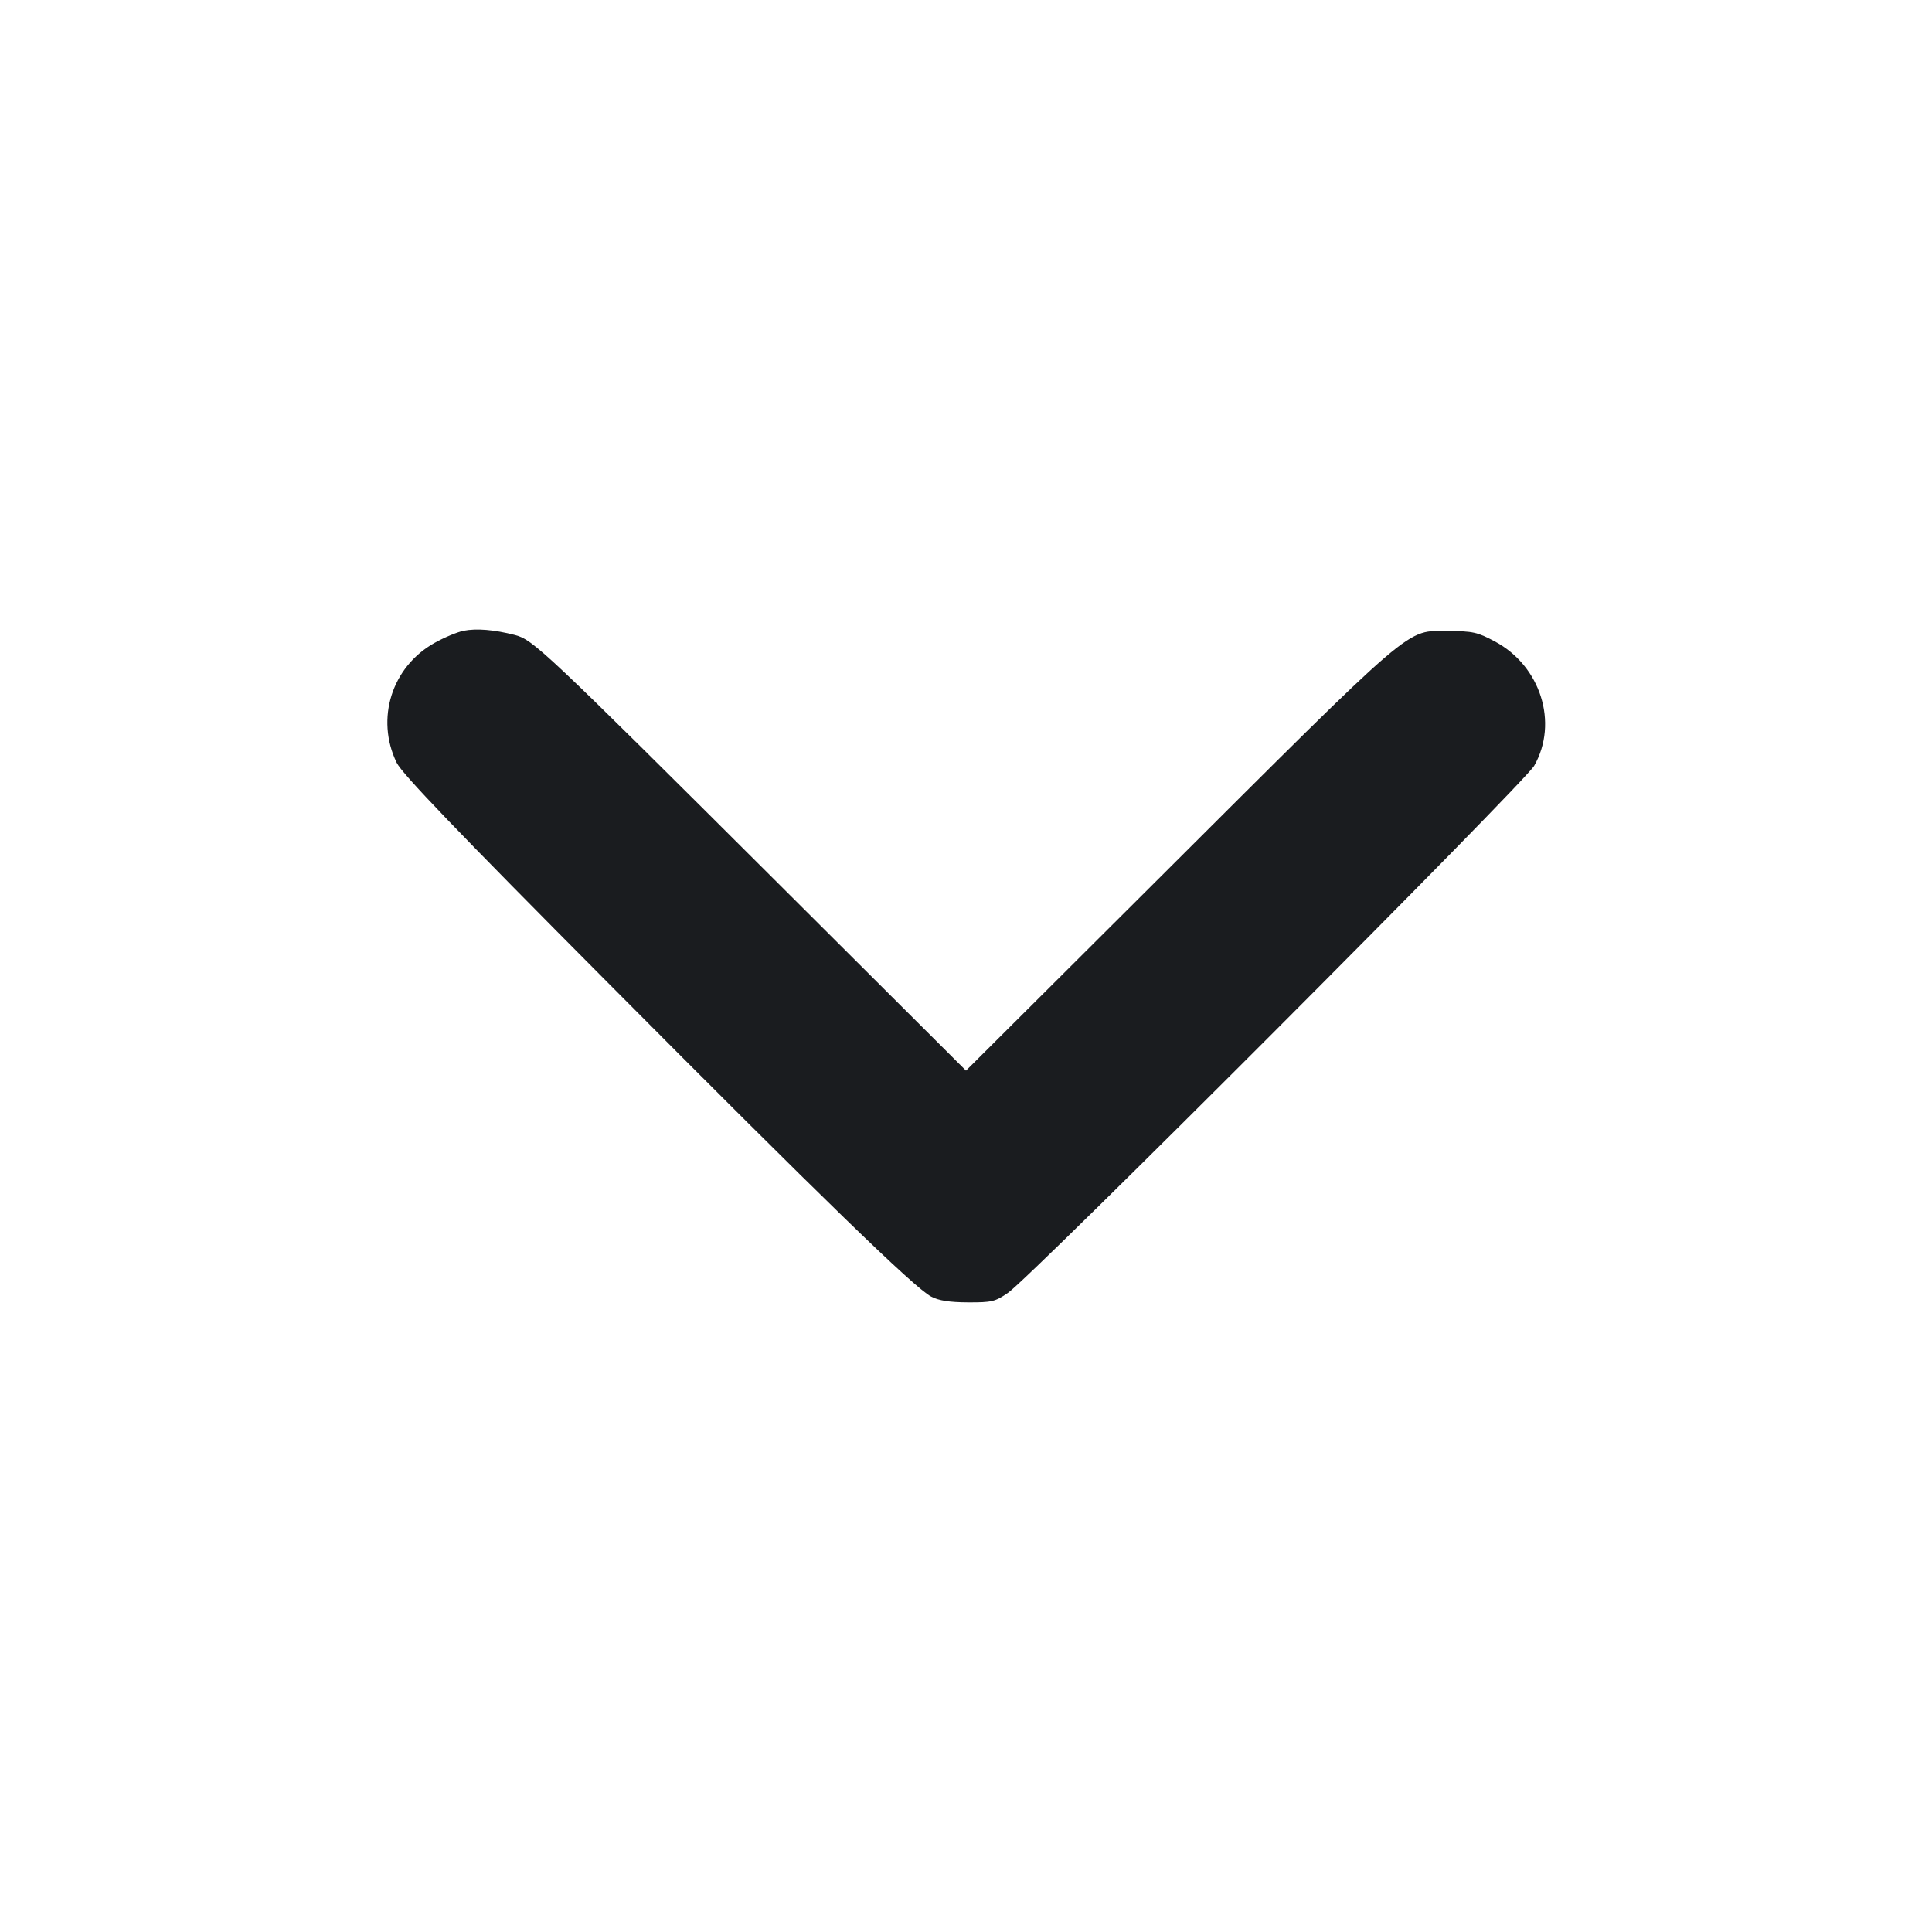 <svg width="20" height="20" viewBox="0 0 20 20" fill="none" xmlns="http://www.w3.org/2000/svg"><path d="M4.797 6.530 C 4.731 6.544,4.596 6.600,4.497 6.656 C 4.055 6.904,3.886 7.441,4.106 7.895 C 4.161 8.009,4.728 8.600,6.282 10.162 C 8.523 12.416,9.461 13.327,9.639 13.422 C 9.718 13.464,9.828 13.481,10.020 13.482 C 10.266 13.483,10.302 13.475,10.435 13.383 C 10.676 13.218,15.781 8.104,15.882 7.927 C 16.135 7.482,15.948 6.892,15.474 6.640 C 15.295 6.544,15.245 6.533,14.994 6.533 C 14.543 6.533,14.700 6.398,11.942 9.148 L 10.000 11.083 8.042 9.131 C 5.627 6.724,5.519 6.622,5.329 6.573 C 5.114 6.518,4.932 6.503,4.797 6.530 " fill="#1A1C1F" stroke="none" fill-rule="evenodd"></path></svg>